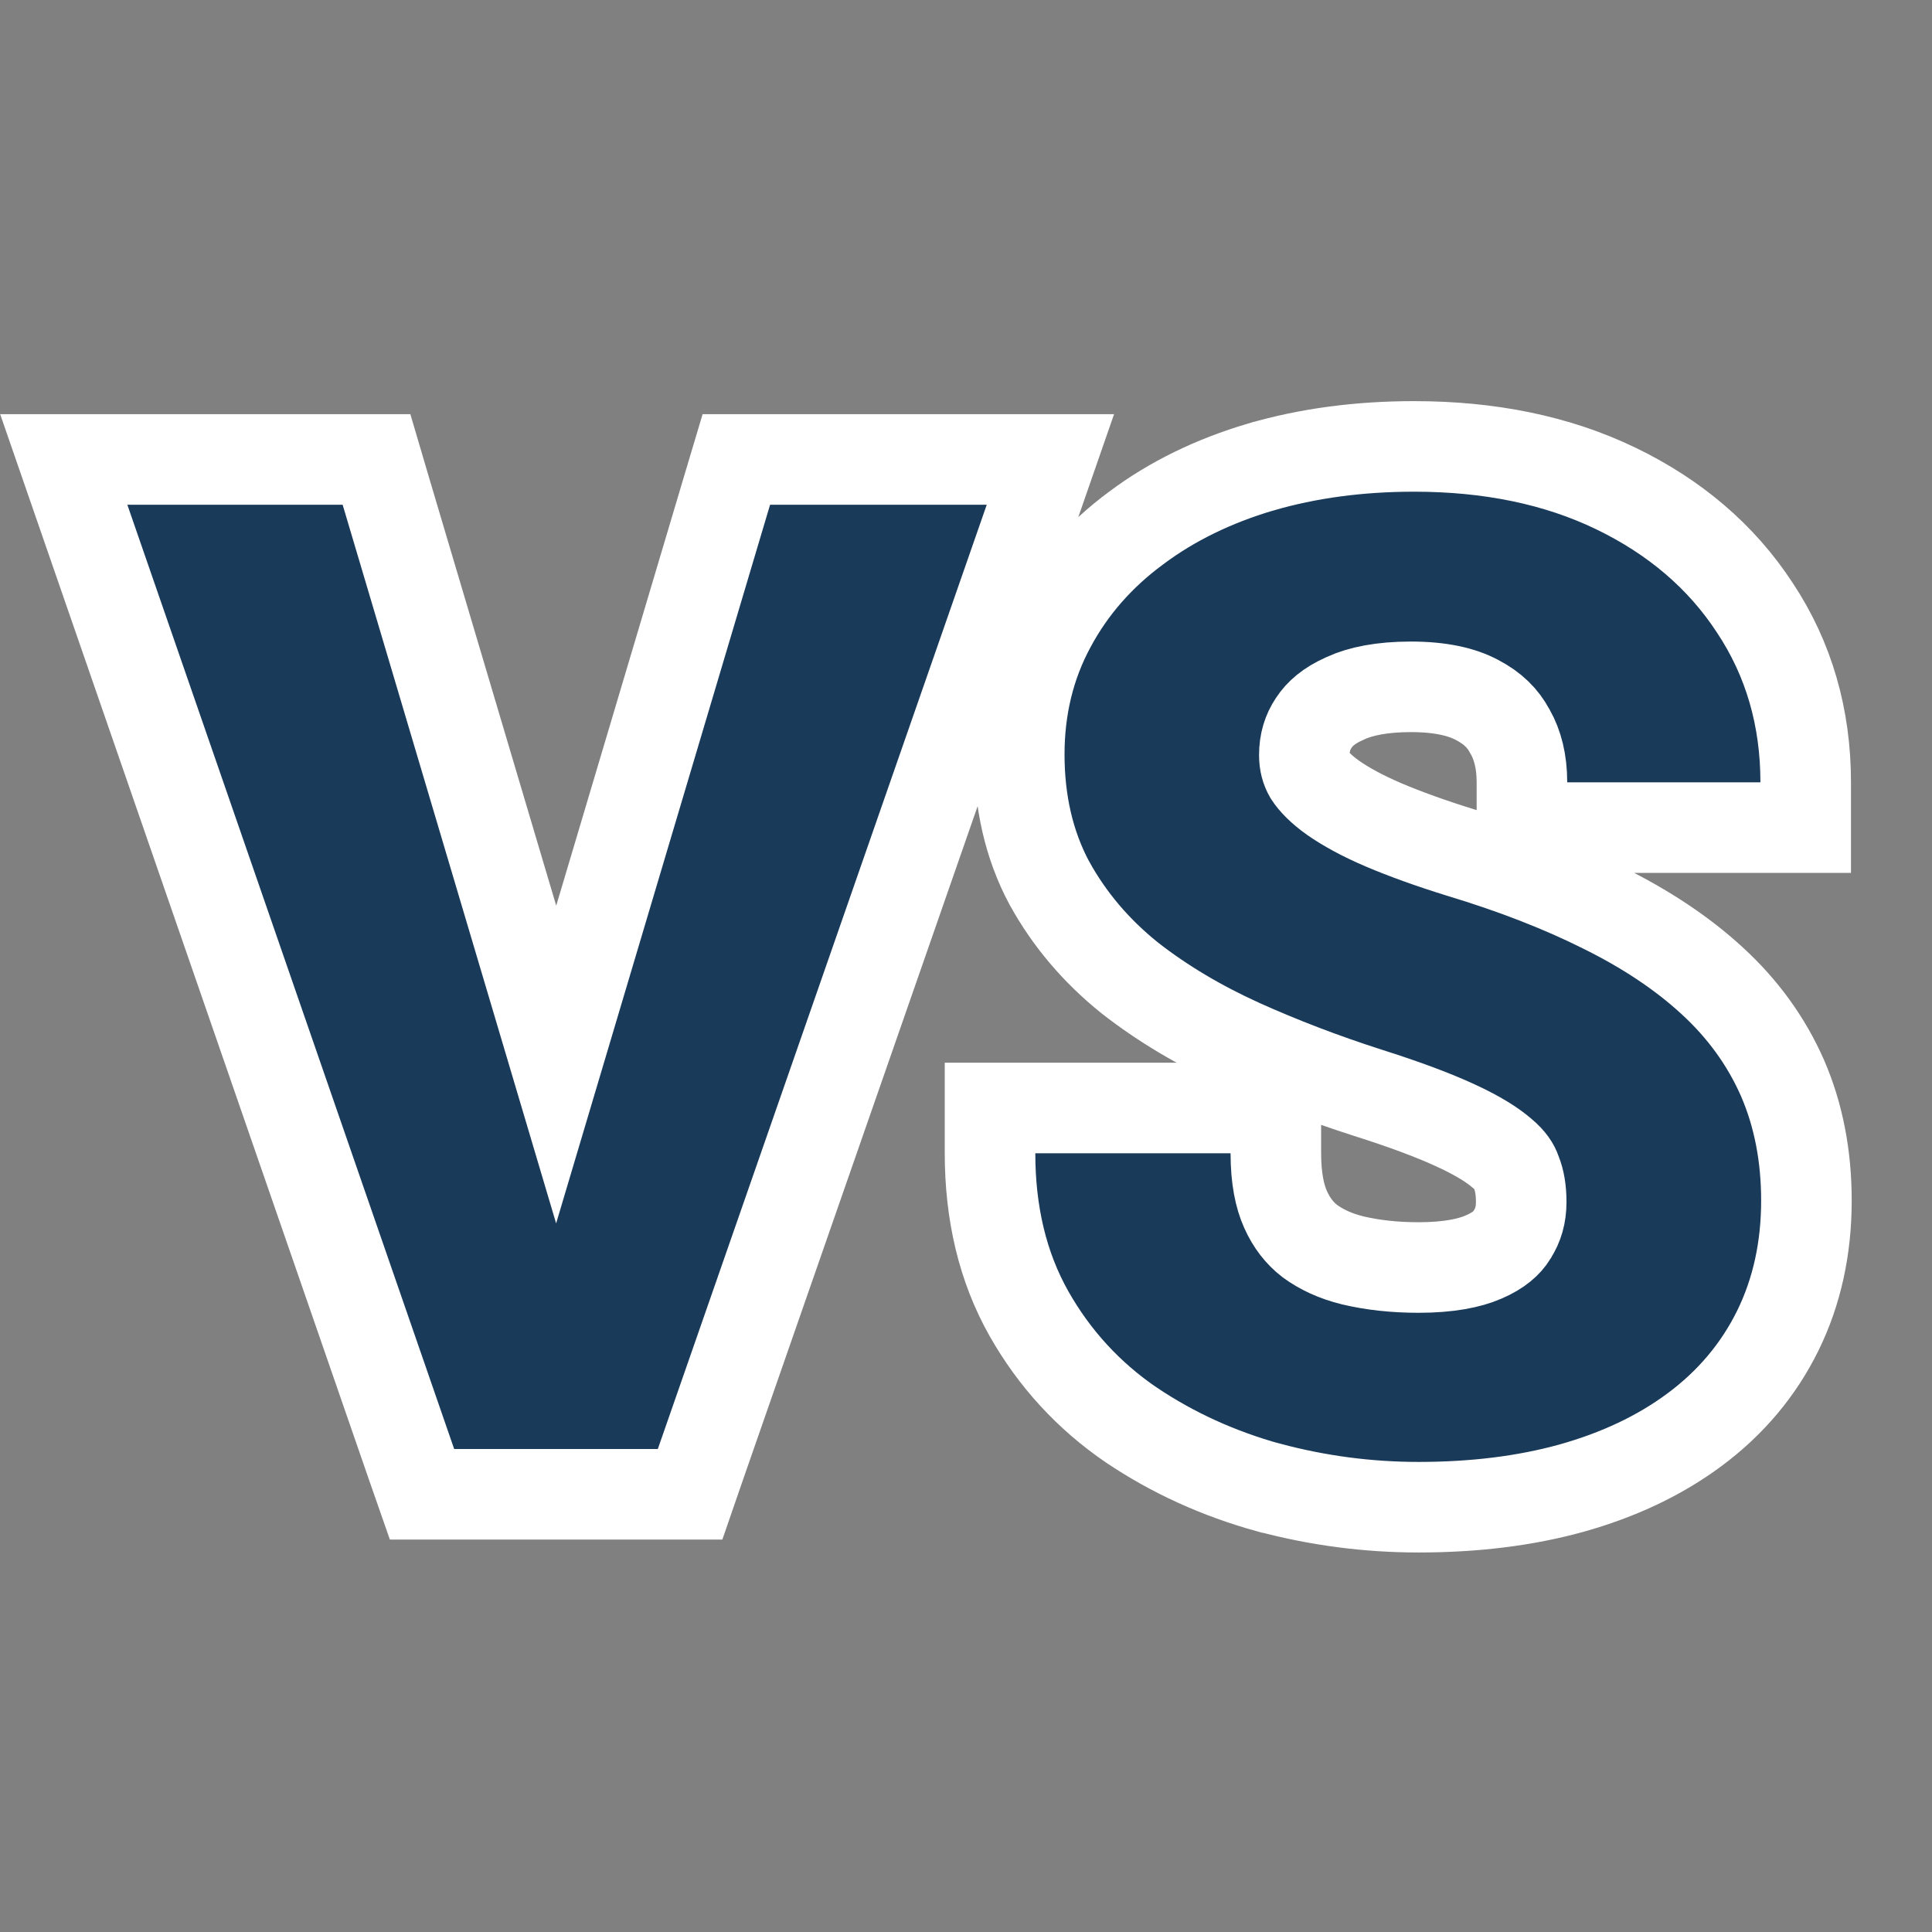 <svg width="16" height="16" viewBox="0 0 16 16" fill="none" xmlns="http://www.w3.org/2000/svg">
<rect x="0" y="0" width="16" height="16" fill="#808080" stroke="none"/>
<path d="M4.954 12.375H5.399H5.448H5.715L5.802 12.123L8.526 4.303L8.699 3.805H8.171H6.377H6.098L6.018 4.073L4.606 8.816L3.197 4.073L3.118 3.805H2.838H1.055H0.528L0.7 4.302L3.407 12.123L3.495 12.375H3.762H3.825H4.267H4.954ZM12.554 9.7L12.556 9.706L12.559 9.713C12.583 9.774 12.598 9.852 12.598 9.954C12.598 10.062 12.572 10.148 12.523 10.224L12.523 10.224L12.52 10.23C12.482 10.291 12.415 10.355 12.287 10.41L12.287 10.41L12.285 10.411C12.169 10.461 11.996 10.497 11.748 10.497C11.545 10.497 11.364 10.476 11.203 10.438C11.057 10.402 10.941 10.347 10.846 10.277C10.765 10.214 10.697 10.13 10.646 10.015C10.598 9.908 10.566 9.758 10.566 9.551V9.176H10.191H8.574H8.199V9.551C8.199 10.044 8.302 10.491 8.522 10.88C8.733 11.252 9.015 11.559 9.367 11.8L9.369 11.801C9.712 12.032 10.091 12.204 10.505 12.319L10.508 12.319C10.915 12.428 11.329 12.482 11.748 12.482C12.206 12.482 12.629 12.431 13.015 12.324C13.4 12.216 13.742 12.057 14.035 11.839C14.331 11.619 14.562 11.346 14.722 11.022C14.883 10.695 14.96 10.333 14.96 9.943C14.96 9.577 14.896 9.237 14.762 8.928C14.628 8.623 14.432 8.353 14.177 8.12C13.928 7.891 13.625 7.691 13.274 7.518C12.93 7.346 12.536 7.193 12.095 7.06C11.85 6.984 11.639 6.908 11.46 6.832C11.284 6.757 11.146 6.681 11.04 6.607C10.94 6.536 10.879 6.471 10.843 6.416C10.817 6.371 10.802 6.32 10.802 6.253C10.802 6.148 10.829 6.063 10.879 5.988L10.879 5.988L10.881 5.985C10.928 5.913 11.005 5.843 11.137 5.785L11.137 5.785L11.143 5.782C11.265 5.726 11.441 5.688 11.684 5.688C11.934 5.688 12.108 5.731 12.229 5.795L12.229 5.795L12.231 5.796C12.364 5.865 12.448 5.951 12.502 6.053L12.502 6.053L12.507 6.061C12.567 6.168 12.604 6.303 12.604 6.479V6.854H12.979H14.579H14.954V6.479C14.954 5.945 14.816 5.459 14.532 5.032C14.255 4.608 13.867 4.28 13.383 4.046C12.893 3.809 12.332 3.697 11.711 3.697C11.258 3.697 10.833 3.753 10.44 3.868L10.439 3.868C10.052 3.983 9.706 4.15 9.409 4.373C9.109 4.594 8.871 4.864 8.7 5.184C8.525 5.508 8.441 5.865 8.441 6.248C8.441 6.636 8.52 6.994 8.689 7.311L8.689 7.311L8.691 7.314C8.856 7.614 9.078 7.875 9.354 8.097L9.354 8.097L9.359 8.101C9.628 8.311 9.933 8.492 10.272 8.646L10.274 8.647C10.605 8.796 10.955 8.93 11.322 9.048L11.322 9.048L11.325 9.049C11.635 9.147 11.877 9.238 12.058 9.322C12.241 9.406 12.362 9.484 12.437 9.549L12.437 9.549L12.442 9.553C12.511 9.611 12.541 9.661 12.554 9.7Z" fill="#1A3A5A" stroke="white" stroke-width="0.75"/>
</svg>
